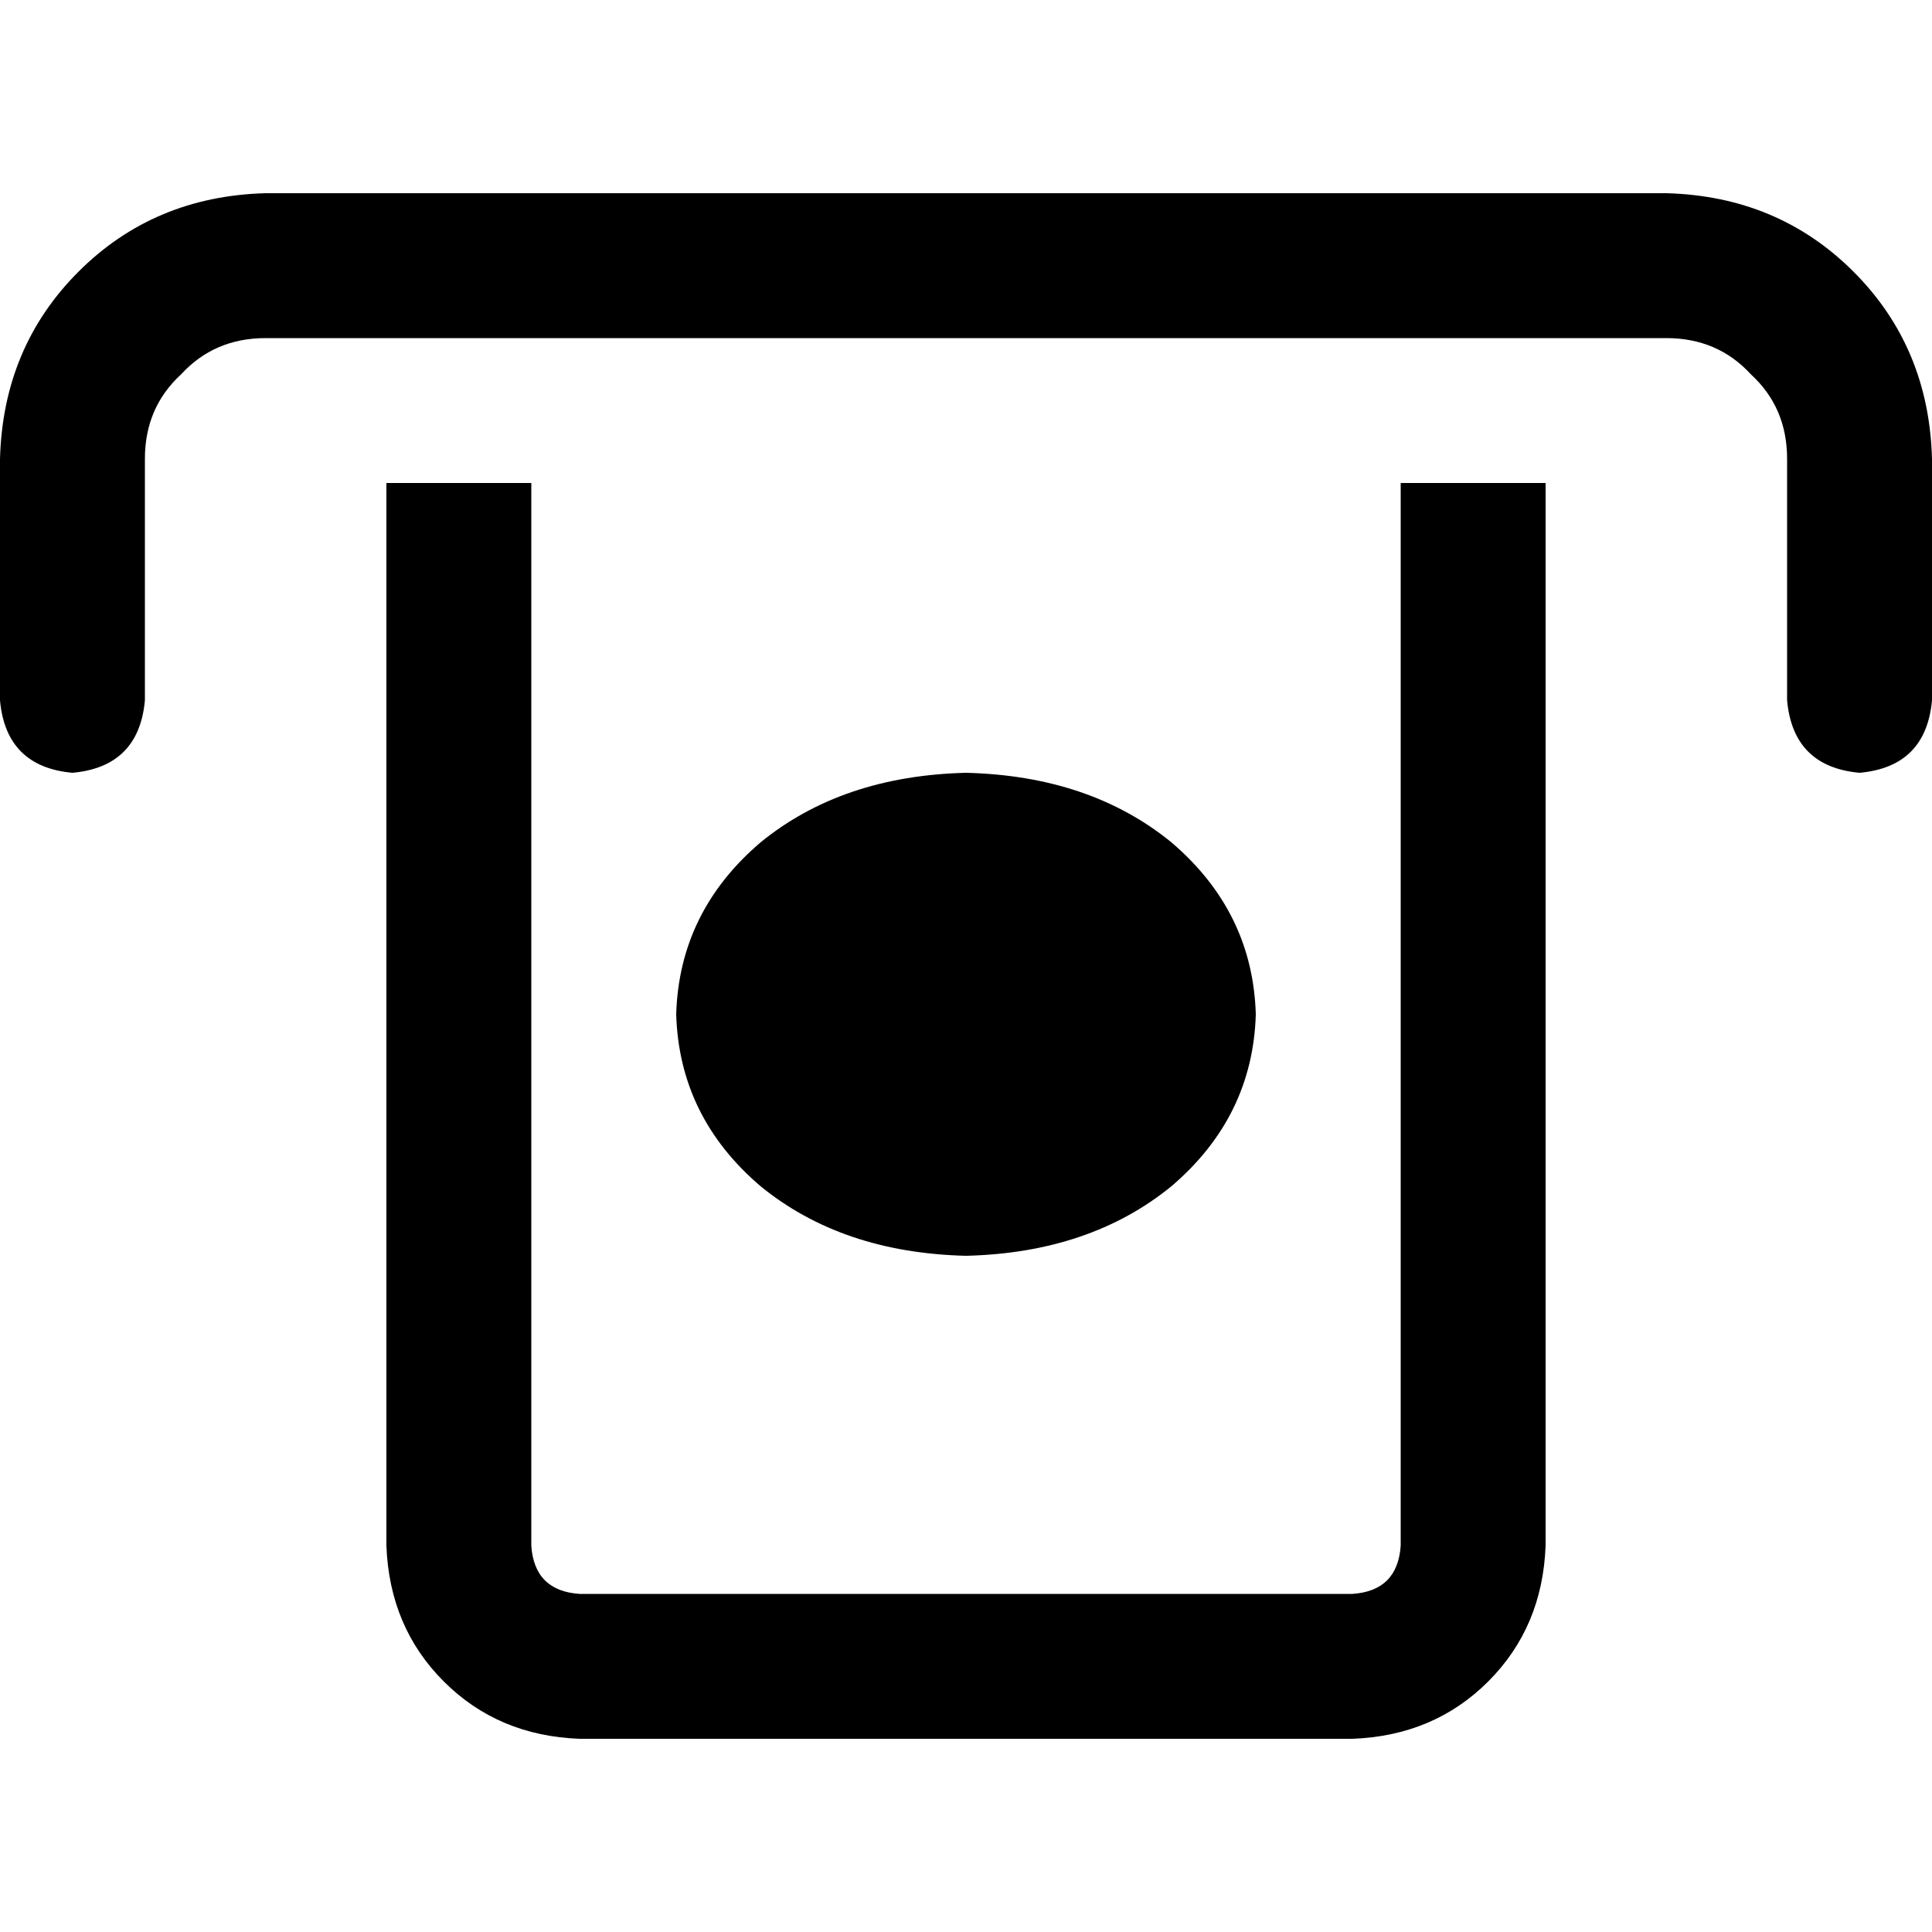 <svg xmlns="http://www.w3.org/2000/svg" viewBox="0 0 512 512">
  <path d="M 38.4 121.6 L 38.4 185.6 L 38.4 121.6 L 38.4 185.6 Q 36.8 203.2 19.2 204.8 Q 1.6 203.2 0 185.6 L 0 121.6 L 0 121.6 Q 0.8 92 20.8 72 Q 40.8 52 70.4 51.2 L 441.6 51.2 L 441.6 51.2 Q 471.2 52 491.2 72 Q 511.2 92 512 121.6 L 512 185.6 L 512 185.6 Q 510.4 203.2 492.8 204.8 Q 475.2 203.2 473.6 185.6 L 473.6 121.6 L 473.6 121.6 Q 473.6 108 464 99.2 Q 455.2 89.6 441.6 89.6 L 70.4 89.6 L 70.4 89.6 Q 56.8 89.6 48 99.2 Q 38.4 108 38.4 121.6 L 38.4 121.6 Z M 371.2 128 L 409.6 128 L 371.2 128 L 409.6 128 L 409.6 409.6 L 409.6 409.6 Q 408.8 431.2 394.4 445.6 Q 380 460 358.4 460.8 L 153.6 460.8 L 153.6 460.8 Q 132 460 117.6 445.6 Q 103.2 431.2 102.4 409.6 L 102.4 128 L 102.4 128 L 140.8 128 L 140.8 128 L 140.8 409.6 L 140.8 409.6 Q 141.6 421.6 153.6 422.4 L 358.4 422.4 L 358.4 422.4 Q 370.4 421.6 371.2 409.6 L 371.2 128 L 371.2 128 Z M 256 332.8 Q 223.2 332 201.6 314.4 L 201.6 314.4 L 201.6 314.4 Q 180 296 179.2 268.8 Q 180 241.6 201.6 223.2 Q 223.2 205.6 256 204.8 Q 288.8 205.6 310.4 223.2 Q 332 241.6 332.8 268.8 Q 332 296 310.4 314.4 Q 288.8 332 256 332.8 L 256 332.8 Z" />
</svg>